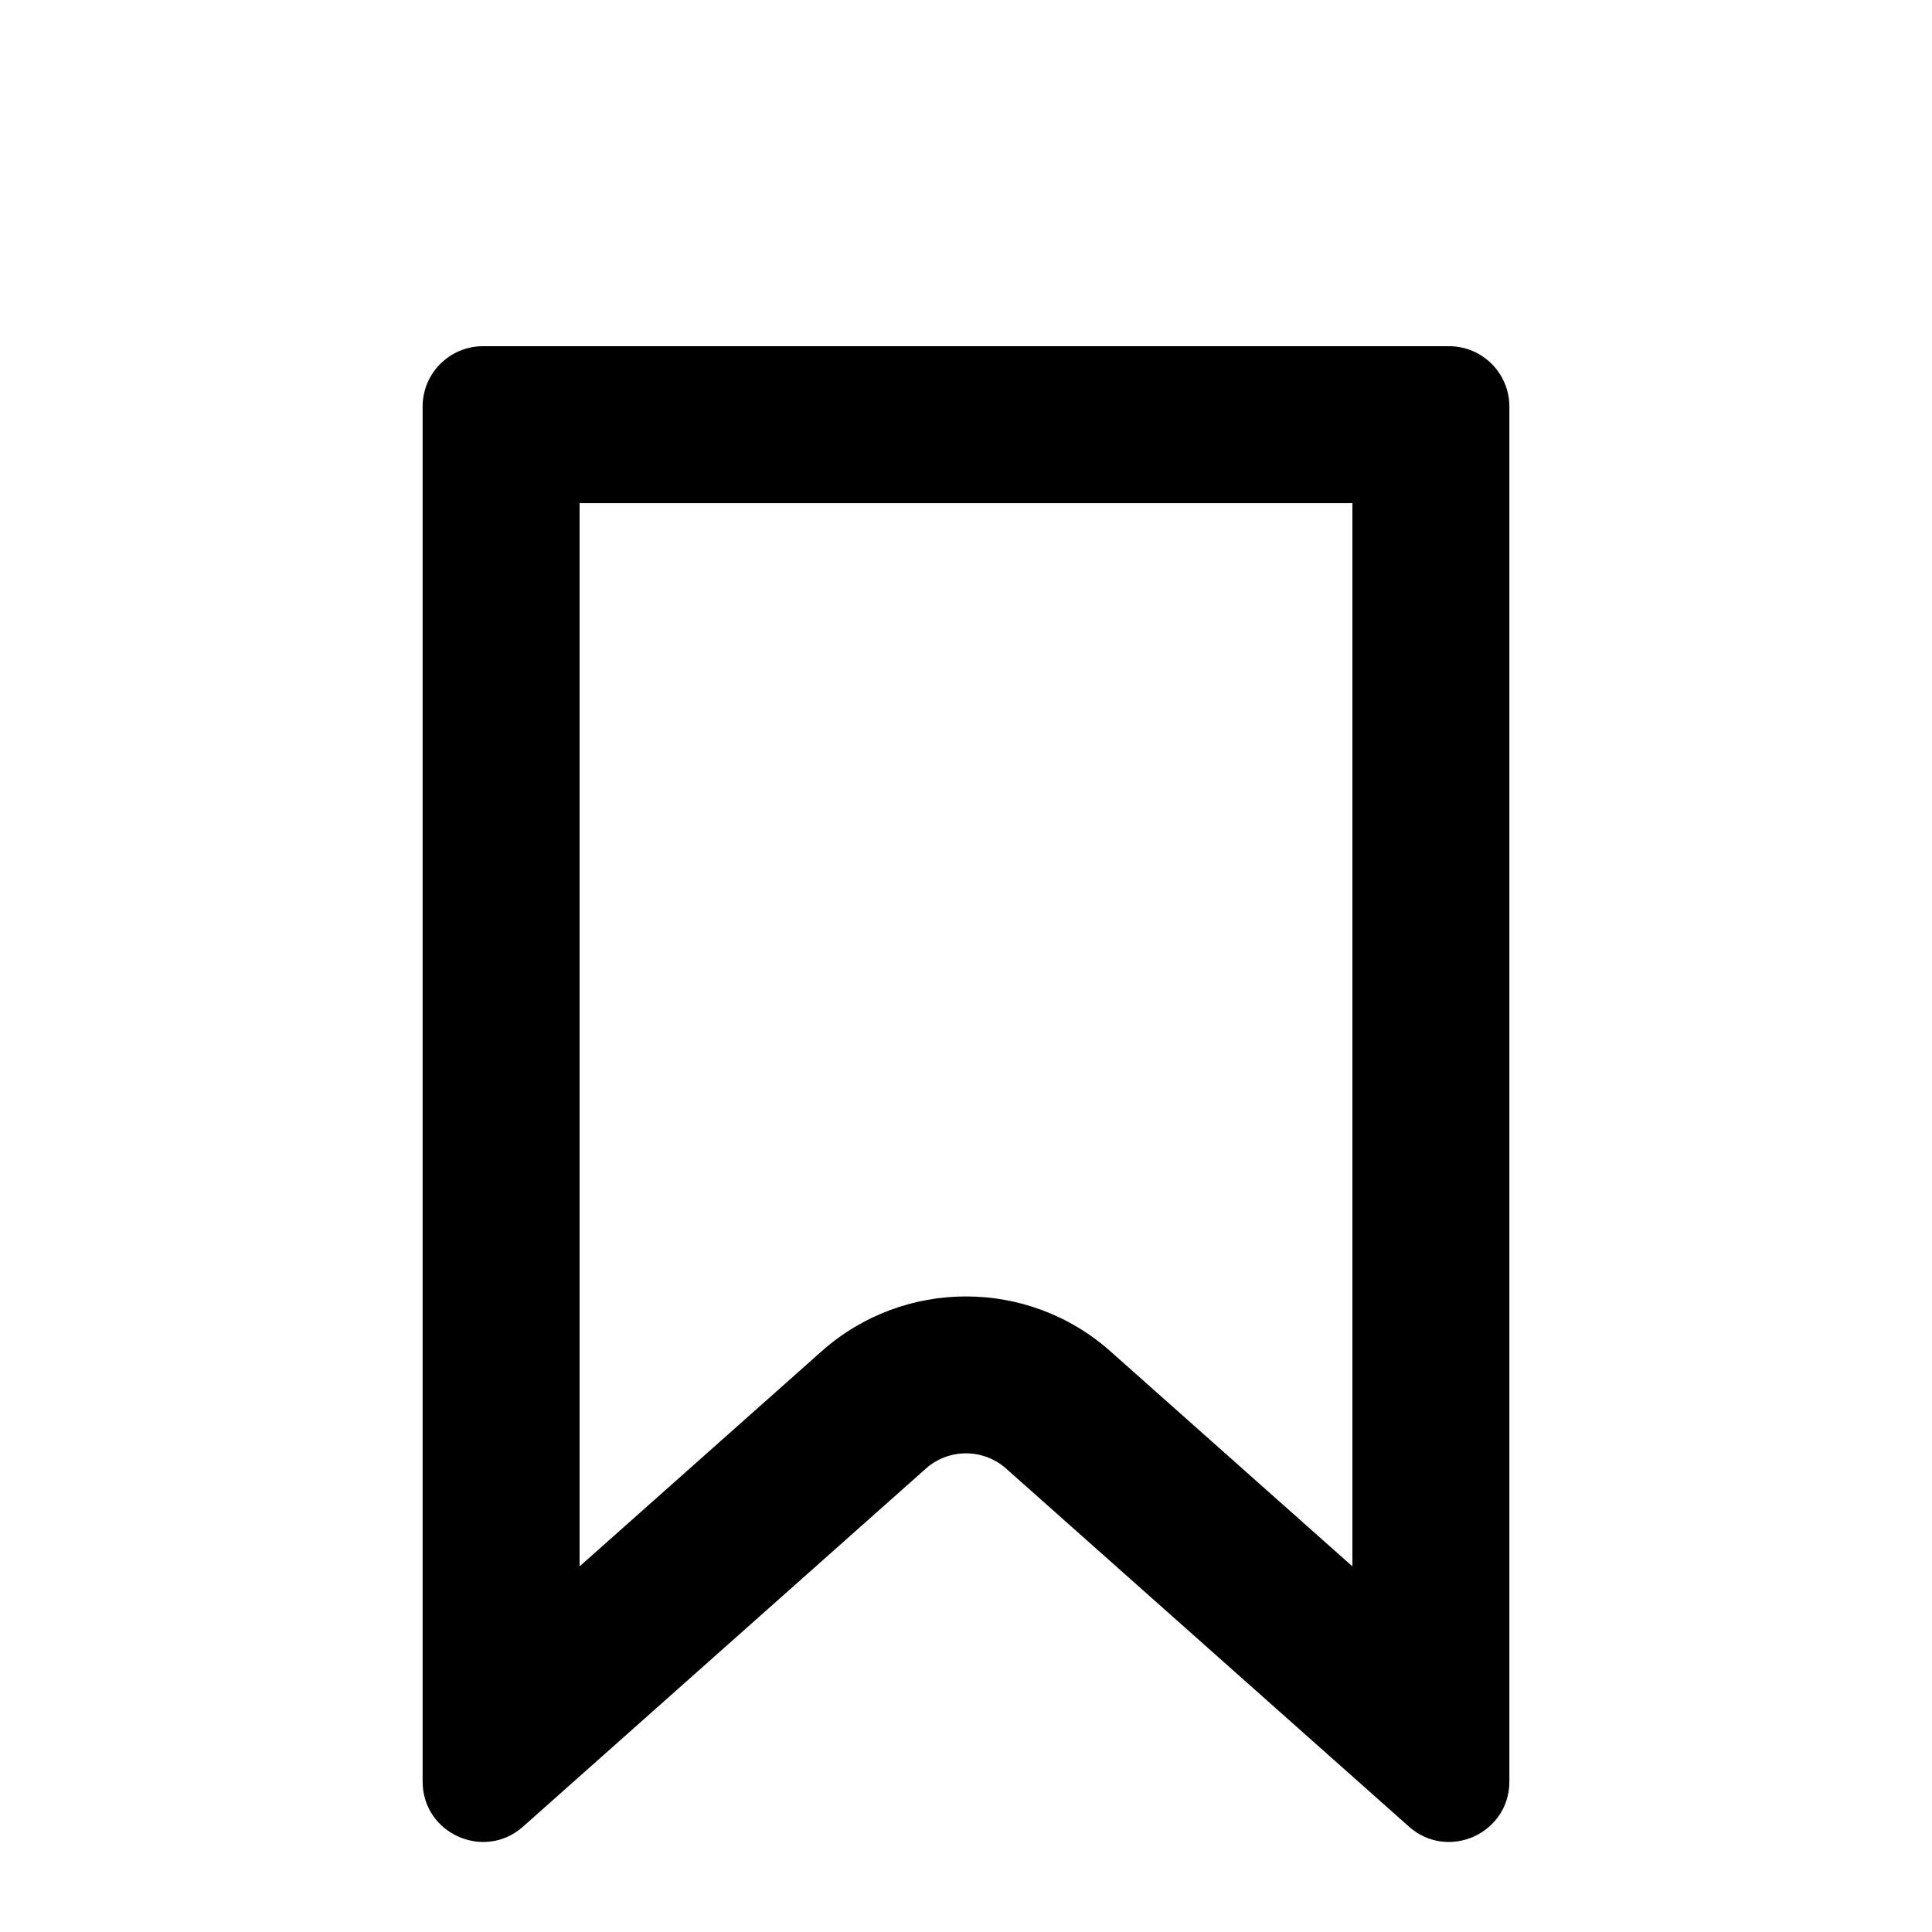 <svg width="16" height="16" viewBox="0 0 16 16" fill="none" xmlns="http://www.w3.org/2000/svg">
<path fill-rule="evenodd" clip-rule="evenodd" d="M4.8 4.167V12.972L6.804 11.191C7.486 10.585 8.514 10.585 9.196 11.191L11.2 12.972V4.167H4.8ZM12.5 3.367C12.5 3.091 12.276 2.867 12 2.867H4C3.724 2.867 3.5 3.091 3.5 3.367V14.754C3.5 15.185 4.01 15.414 4.332 15.127L7.668 12.162C7.857 11.994 8.143 11.994 8.332 12.162L11.668 15.127C11.99 15.414 12.5 15.185 12.5 14.754V3.367Z" fill="black"/>
</svg>
